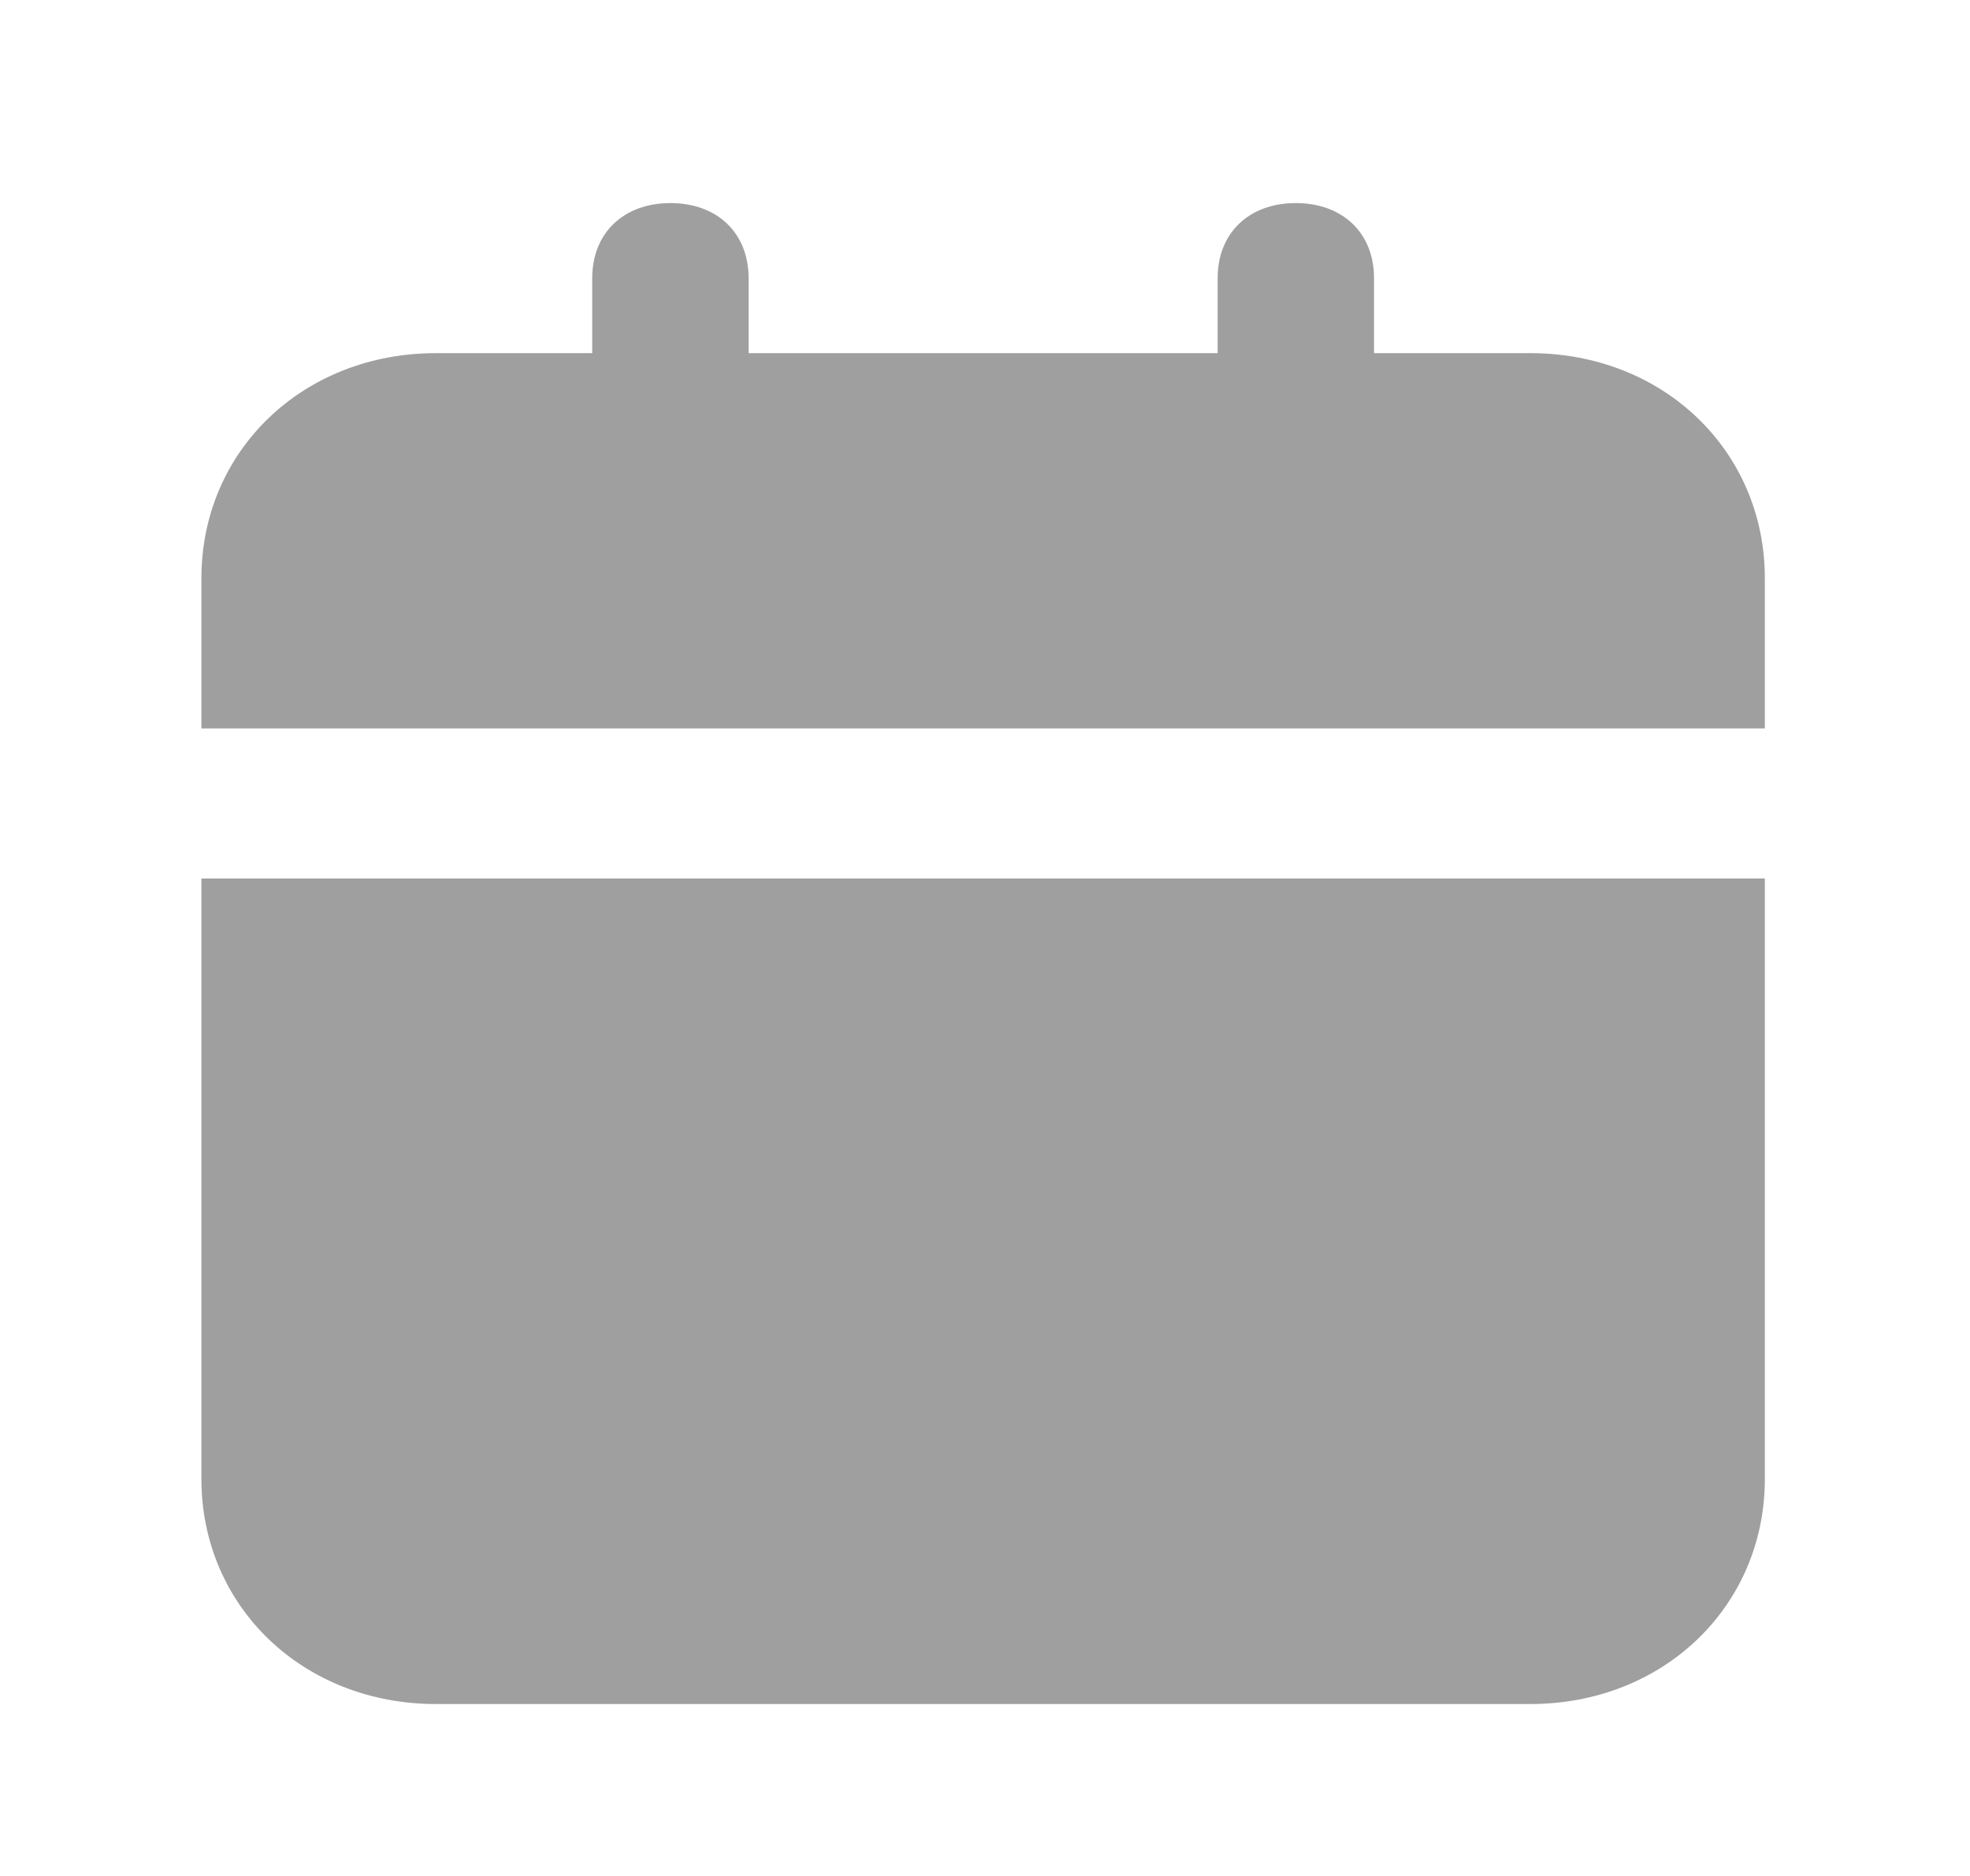 <svg width="21" height="20" viewBox="0 0 21 20" fill="none" xmlns="http://www.w3.org/2000/svg">
<path d="M2.147 15.767C2.147 17.127 3.23 18.167 4.647 18.167H16.313C17.73 18.167 18.813 17.127 18.813 15.767V9.366H2.147V15.767ZM16.313 3.765H14.647V2.965C14.647 2.485 14.313 2.165 13.813 2.165C13.313 2.165 12.98 2.485 12.98 2.965V3.765H7.98V2.965C7.98 2.485 7.647 2.165 7.147 2.165C6.647 2.165 6.313 2.485 6.313 2.965V3.765H4.647C3.23 3.765 2.147 4.805 2.147 6.165V7.766H18.813V6.165C18.813 4.805 17.73 3.765 16.313 3.765Z" fill="#9F9F9F"/>
</svg>

